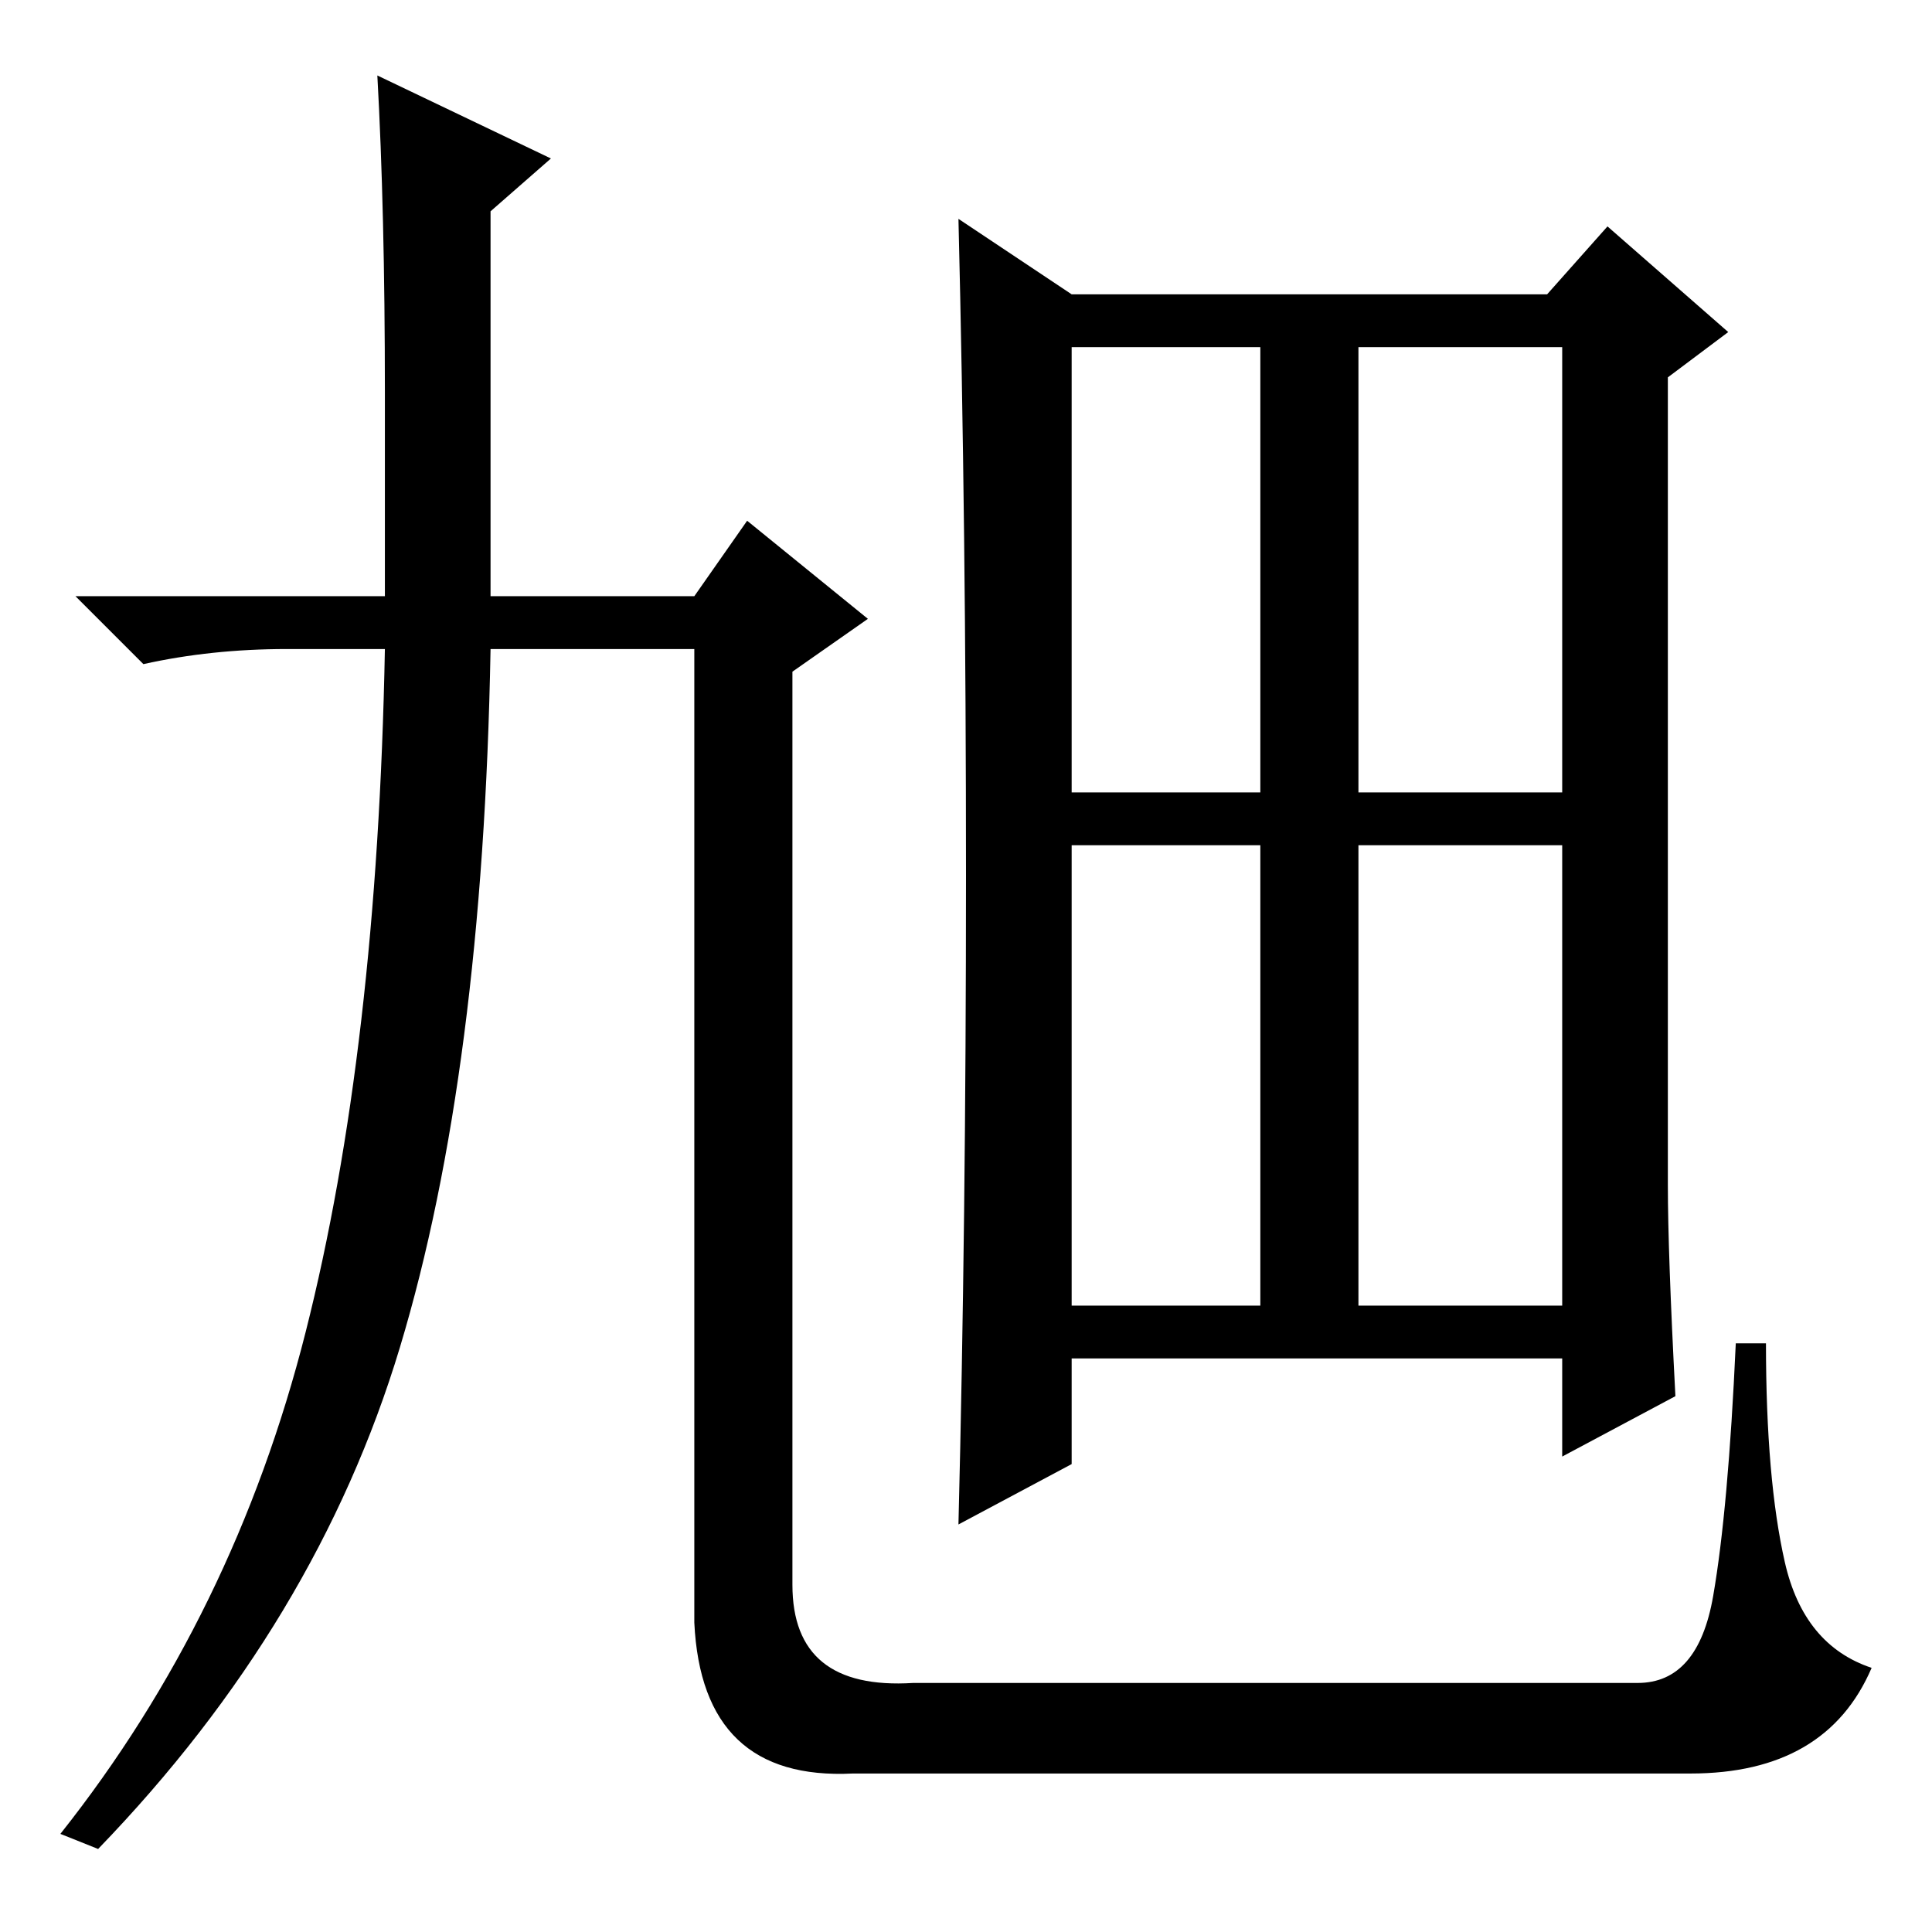 <?xml version="1.0" standalone="no"?>
<!DOCTYPE svg PUBLIC "-//W3C//DTD SVG 1.1//EN" "http://www.w3.org/Graphics/SVG/1.1/DTD/svg11.dtd" >
<svg xmlns="http://www.w3.org/2000/svg" xmlns:xlink="http://www.w3.org/1999/xlink" version="1.1" viewBox="0 -36 256 256">
  <g transform="matrix(1 0 0 -1 0 220)">
   <path fill="currentColor"
d="M50 246l23 -11l-8 -7v-51h27l7 10l16 -13l-10 -7v-121q0 -14 16 -13h96q8 0 10 11.5t3 33.5h4q0 -18 2.5 -29t11.5 -14q-6 -14 -24 -14h-111q-20 -1 -21 20v129h-27q-1 -56 -12 -92.5t-40 -66.5l-5 2q23 29 32.5 66.5t10.5 90.5h-13q-10 0 -19 -2l-9 9h41v27q0 24 -1 42z
M142 151h25v59h-25v-59zM180 151h27v59h-27v-59zM142 83h25v61h-25v-61zM180 83h27v61h-27v-61zM221 99q0 -9 1 -28l-15 -8v13h-65v-14l-15 -8q1 40 1 86t-1 87l15 -10h63l8 9l16 -14l-8 -6v-107z" />
  </g>

</svg>

